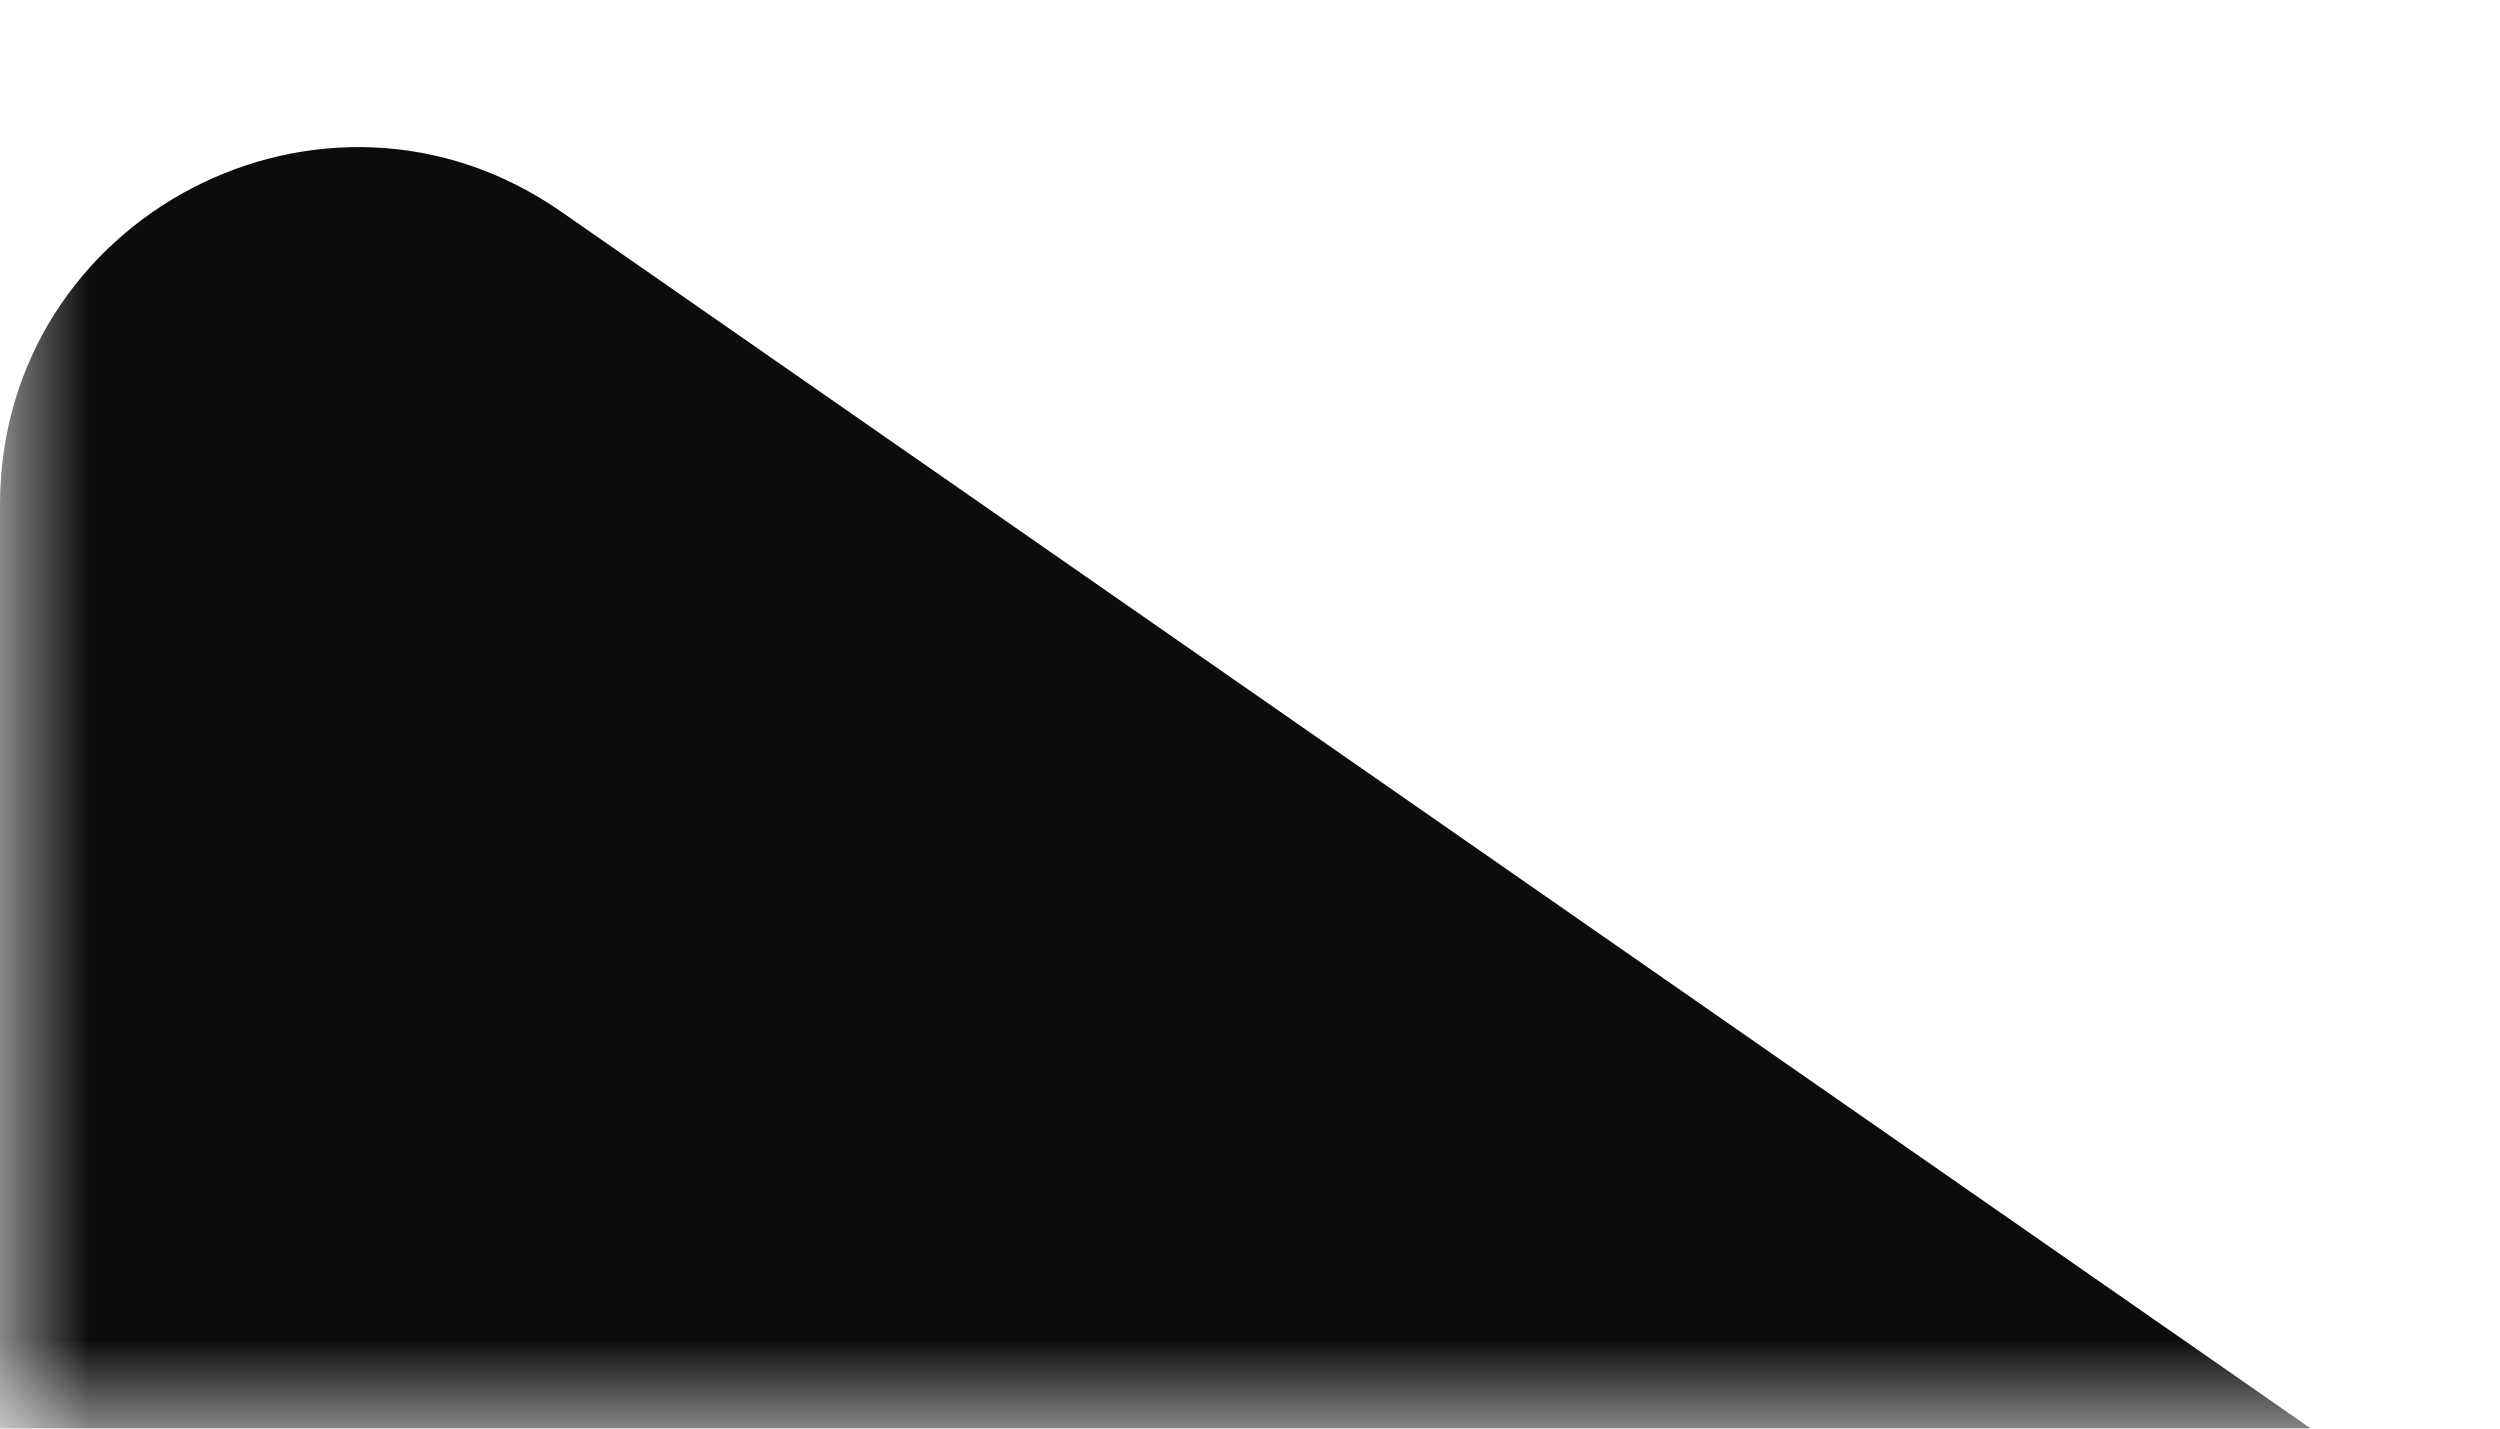 <svg width="14" height="8" viewBox="0 0 14 8" fill="none" xmlns="http://www.w3.org/2000/svg">
<mask id="mask0_361_1634" style="mask-type:alpha" maskUnits="userSpaceOnUse" x="0" y="0" width="14" height="8">
<rect width="14" height="8" fill="#D9D9D9"/>
</mask>
<g mask="url(#mask0_361_1634)">
<path d="M0 2.827C0 1.212 1.816 0.263 3.142 1.185L13 8.041H328C329.105 8.041 330 8.936 330 10.041V90.569C330 91.121 329.772 91.648 329.37 92.026L315.077 105.457C314.706 105.806 314.217 106 313.708 106H2C0.895 106 0 105.105 0 104L0 2.827Z" fill="#0C0C0C"/>
</g>
</svg>
